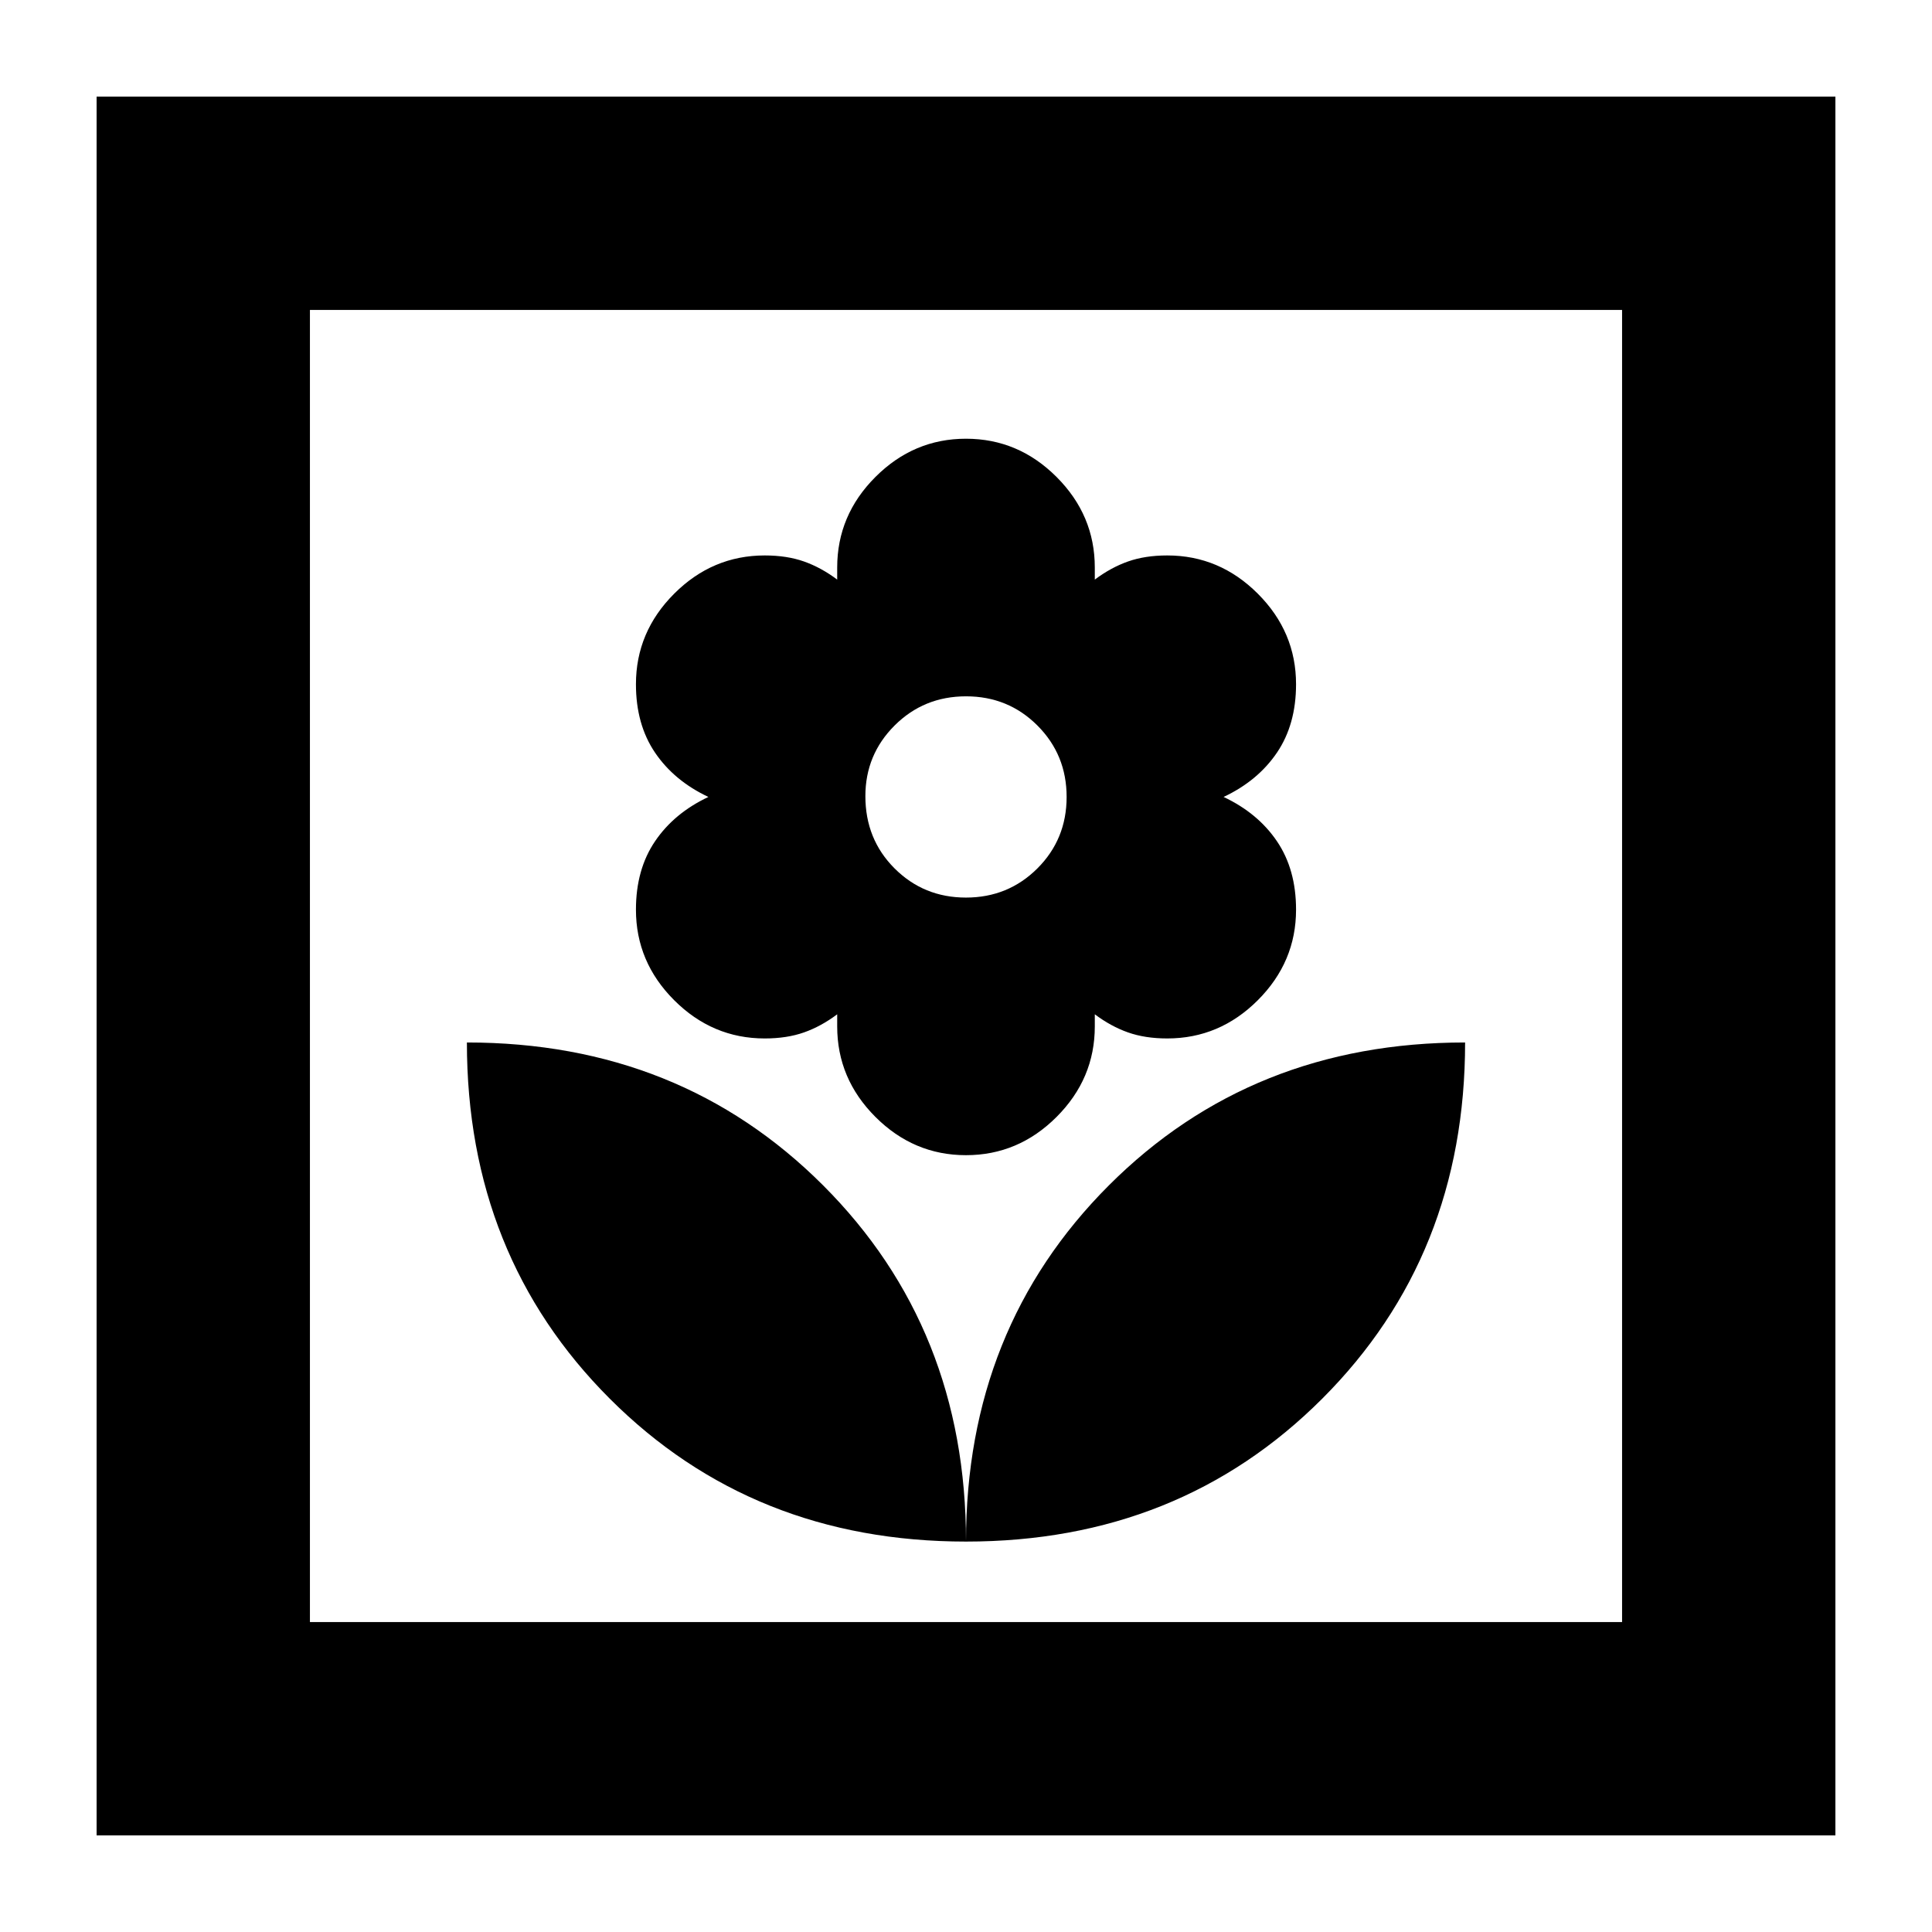 <svg xmlns="http://www.w3.org/2000/svg" height="24" viewBox="0 -960 960 960" width="24"><path d="M480-194q0-106-71-177t-177-71q0 106 71 177t177 71Zm0-192q26 0 45-19t19-45v-6q8 6 16.5 9t19.5 3q26 0 45-19t19-45q0-20-9.5-34T608-564q17-8 26.5-22t9.5-34q0-26-19-45t-45-19q-11 0-19.5 3t-16.5 9v-6q0-26-19-45t-45-19q-26 0-45 19t-19 45v6q-8-6-16.5-9t-19.5-3q-26 0-45 19t-19 45q0 20 9.5 34t26.5 22q-17 8-26.5 22t-9.5 34q0 26 19 45t45 19q11 0 19.5-3t16.5-9v6q0 26 19 45t45 19Zm-.02-128q-20.98 0-35.48-14.5Q430-543 430-564.4q0-20.6 14.52-35.1 14.53-14.5 35.5-14.5 20.98 0 35.48 14.52Q530-584.97 530-564q0 21-14.52 35.5-14.53 14.5-35.5 14.5Zm.02 320q106 0 177-71t71-177q-106 0-177 71t-71 177ZM48-48v-864h864v864H48Zm106-106h652v-652H154v652Zm0 0v-652 652Z"/></svg>